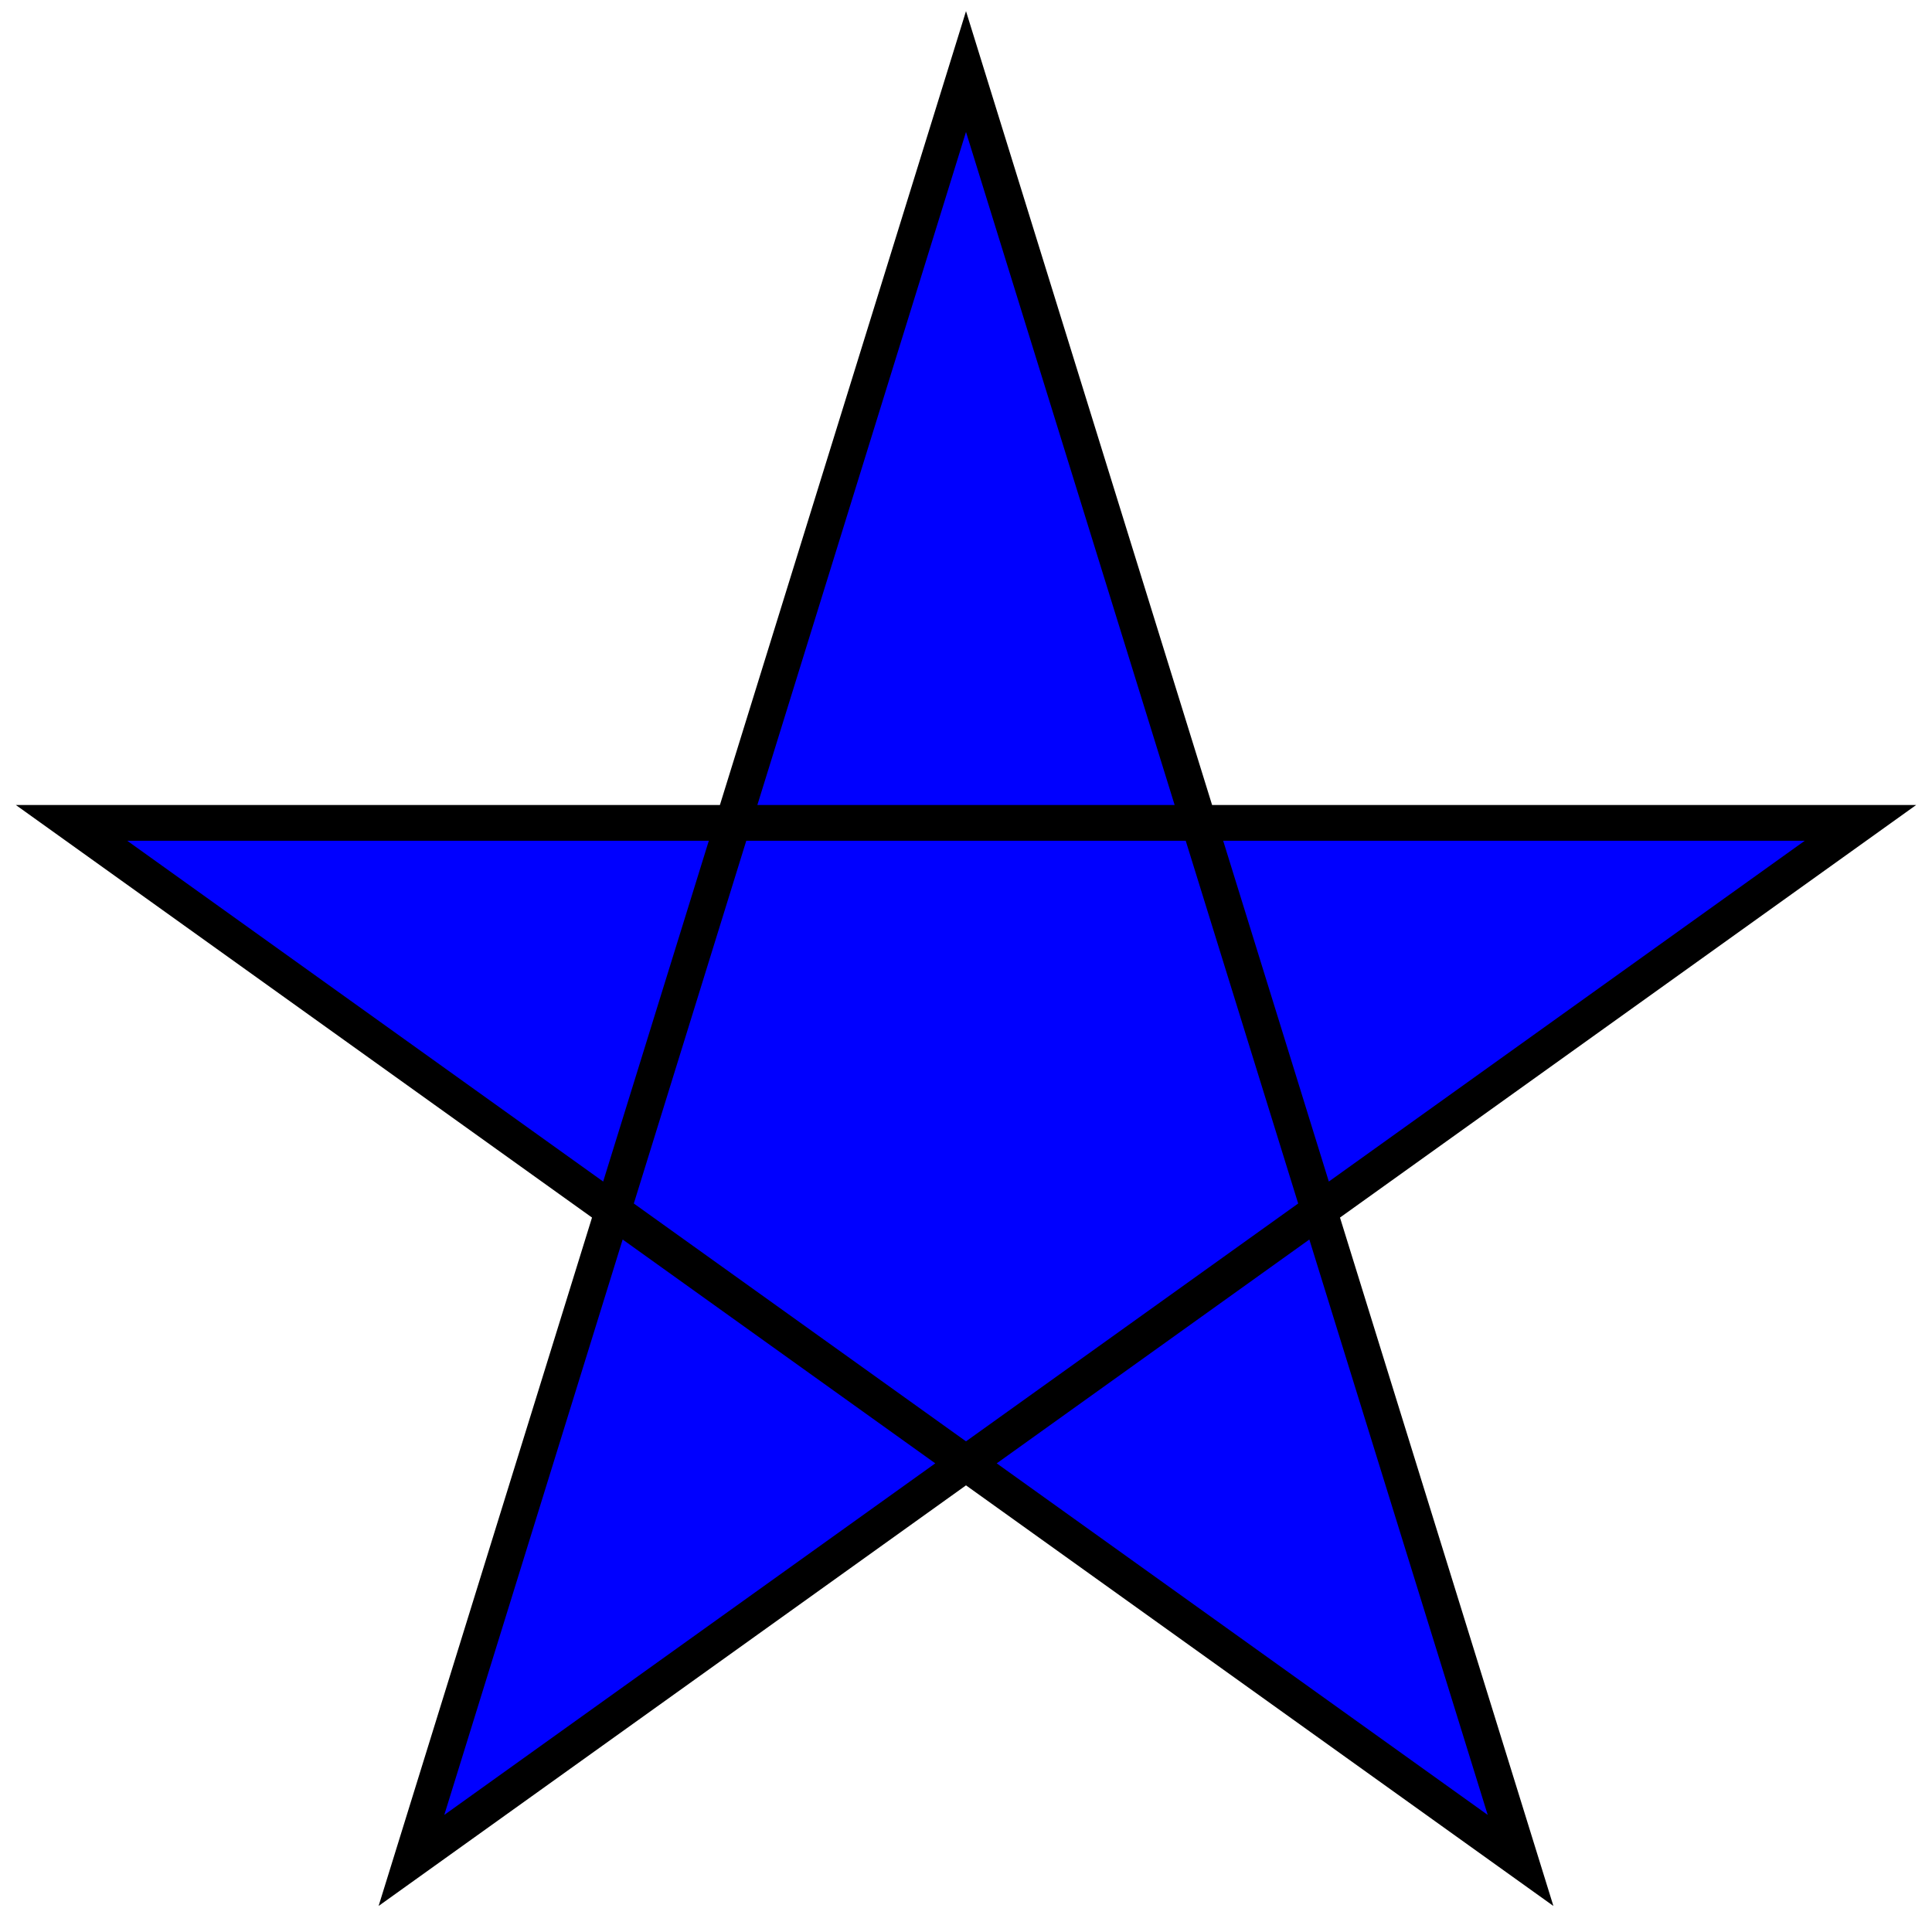 <svg xmlns="http://www.w3.org/2000/svg" viewBox="0 0 216 216">
  <polygon points="108,8 46,208 208,92 8,92 170,208"
   fill="blue" stroke="black" stroke-width="4px" fill-rule="nonzero" />
  Sorry, your browser does not support inline SVG.
</svg>